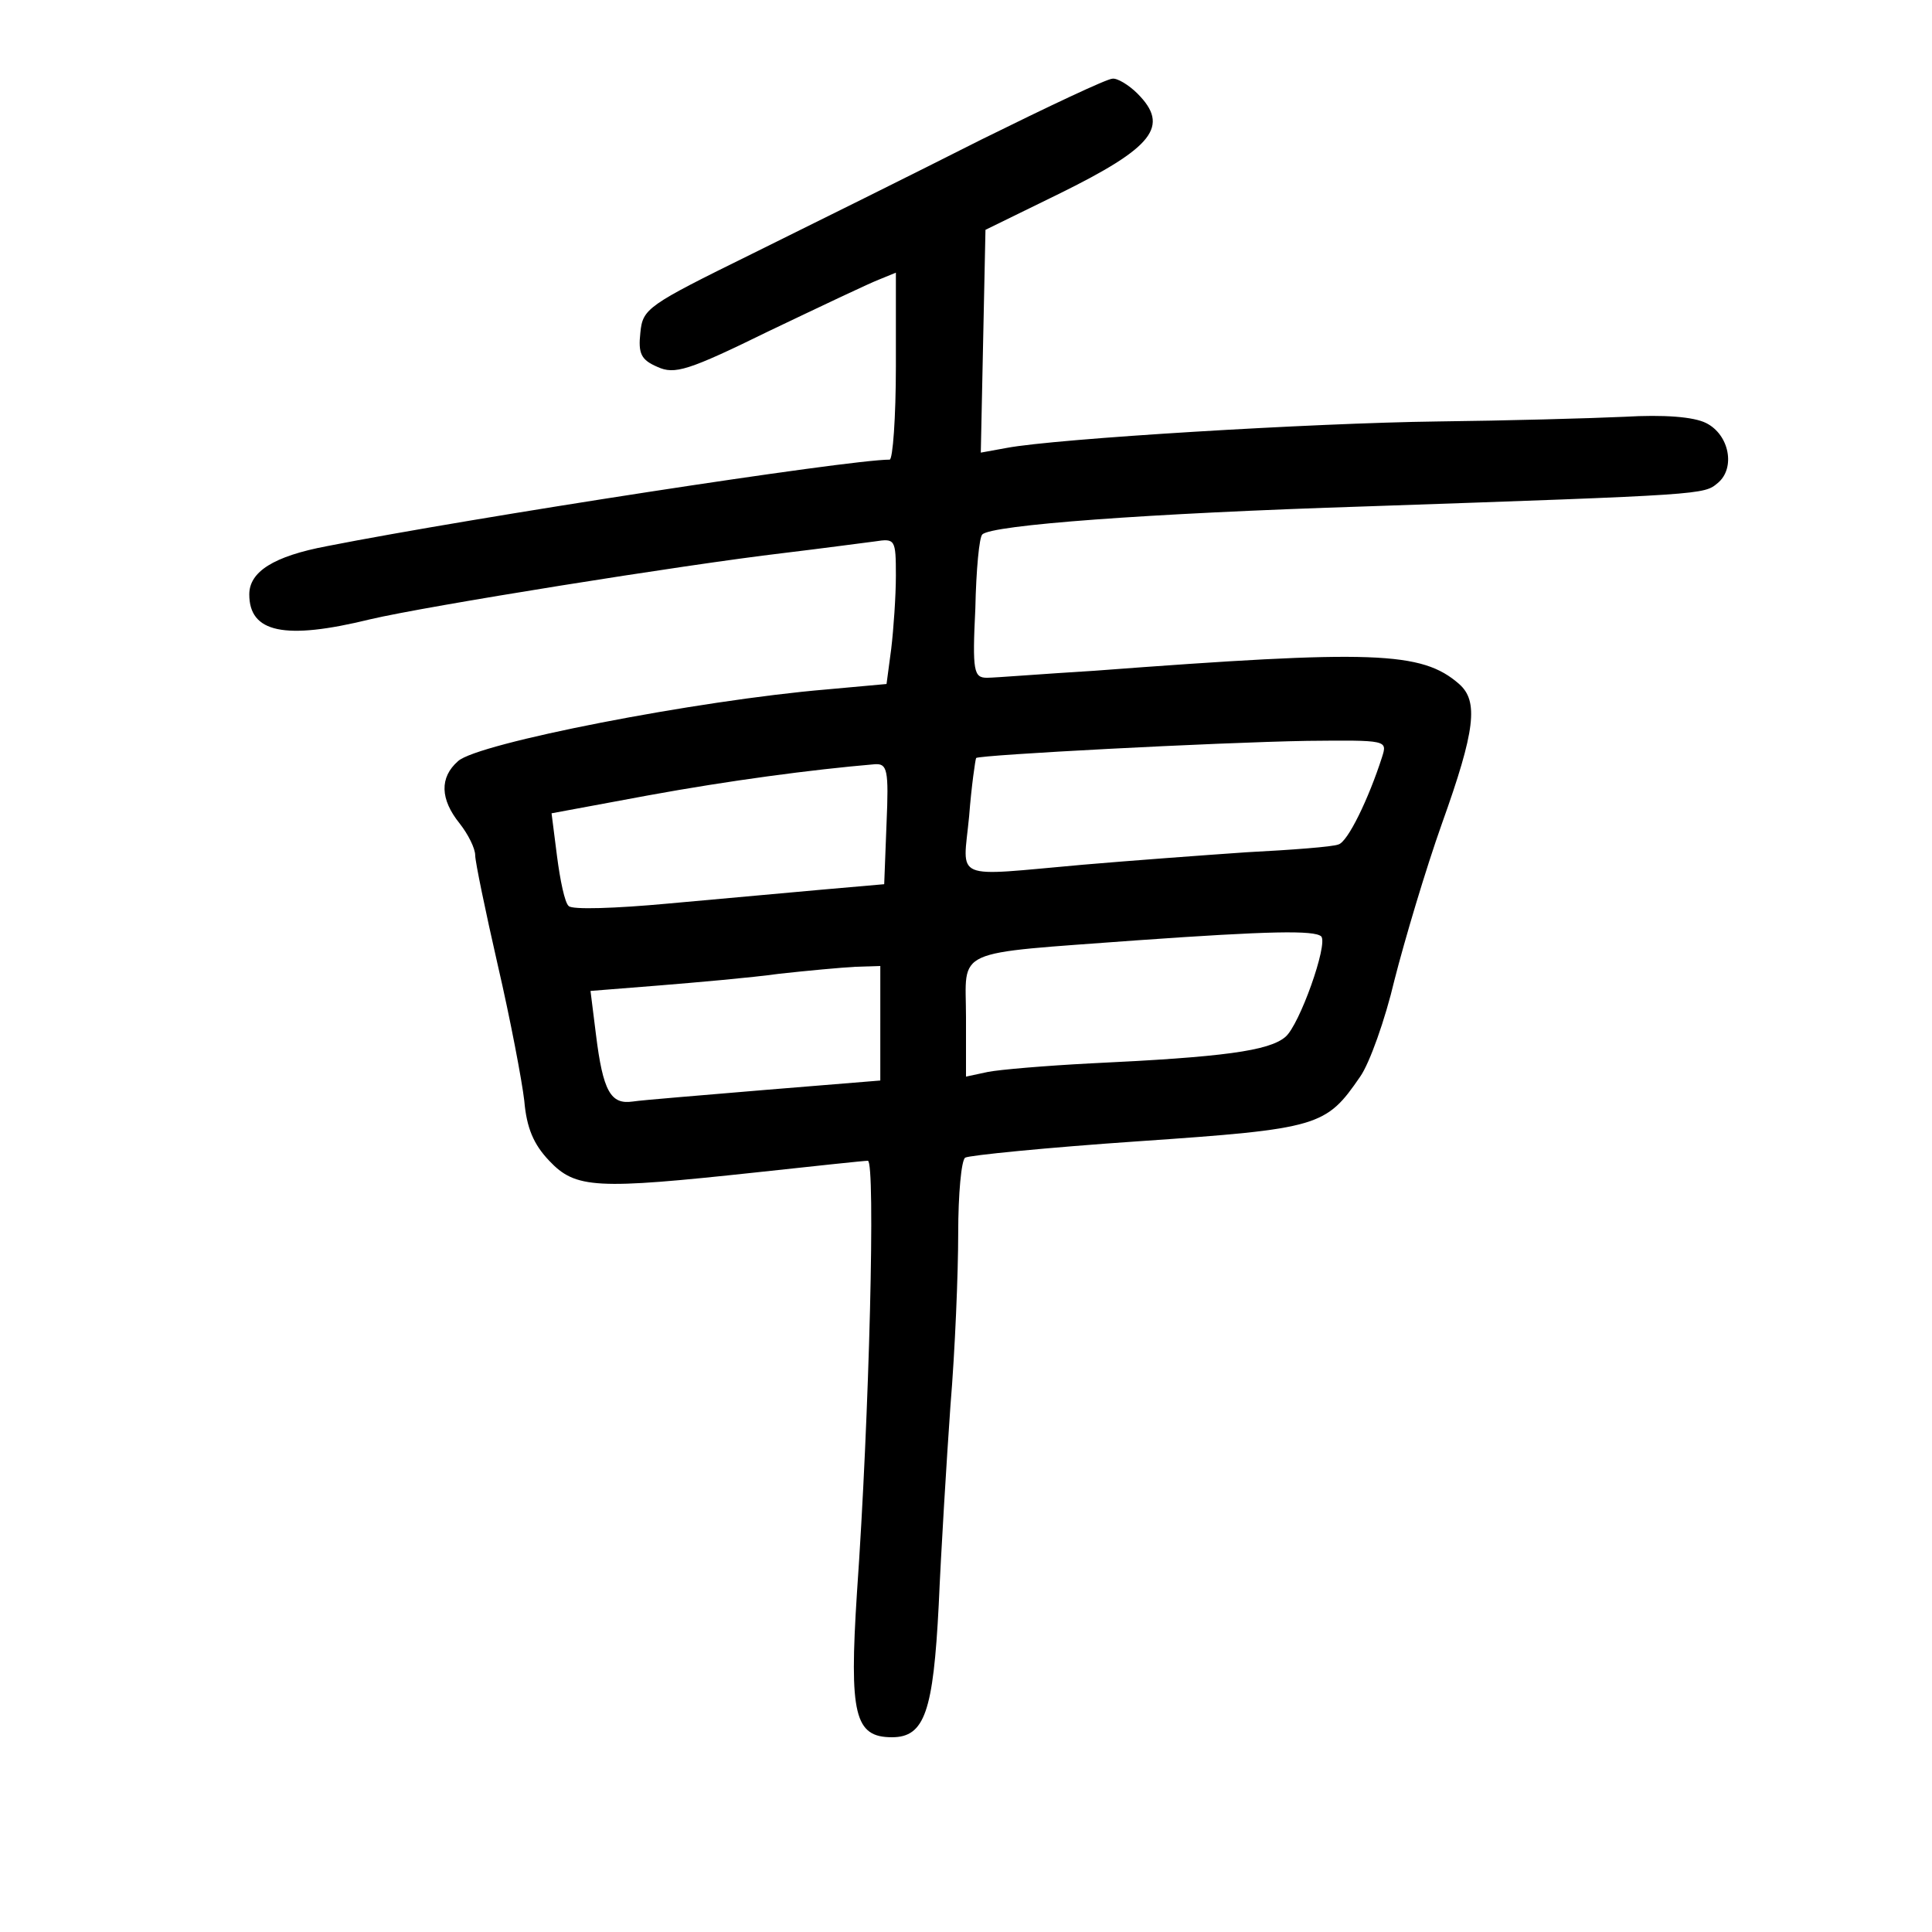 <?xml version="1.0" standalone="no"?>
<!DOCTYPE svg PUBLIC "-//W3C//DTD SVG 20010904//EN"
 "http://www.w3.org/TR/2001/REC-SVG-20010904/DTD/svg10.dtd">
<svg version="1.0" xmlns="http://www.w3.org/2000/svg"
 width="248pt" height="248pt" viewBox="0 0 248 248"
 preserveAspectRatio="xMidYMid meet">
<g transform="translate(0,248) scale(0.1,-0.1)"
fill="#000000" stroke="none">
<path d="M1260 2301 c-85 -43 -218 -109 -295 -147 -134 -66 -140 -70 -143
-101 -3 -27 1 -35 22 -44 22 -10 39 -5 143 46 65 31 128 61 141 66 l22 9 0
-120 c0 -66 -4 -120 -8 -120 -53 0 -534 -74 -722 -111 -69 -13 -100 -33 -100
-62 0 -49 45 -59 155 -32 72 17 403 70 530 85 50 6 102 13 118 15 26 4 27 3
27 -44 0 -26 -3 -69 -6 -94 l-6 -45 -77 -7 c-166 -14 -448 -69 -473 -92 -24
-21 -23 -49 2 -80 11 -14 20 -32 20 -41 0 -8 13 -71 29 -141 16 -69 31 -148
34 -174 3 -35 12 -56 32 -77 34 -36 60 -37 265 -15 74 8 139 15 144 15 10 0 2
-328 -14 -555 -10 -156 -3 -185 45 -185 42 0 53 33 60 170 3 69 10 184 15 255
6 72 10 171 10 222 0 50 4 94 9 97 5 3 105 13 222 21 233 16 241 19 285 83 12
17 32 73 44 124 13 51 40 142 61 201 43 120 47 157 22 179 -48 42 -110 44
-468 17 -66 -4 -128 -9 -138 -9 -17 0 -19 8 -15 89 1 49 5 92 9 95 12 12 210
27 493 36 436 15 433 15 451 30 23 19 15 62 -15 77 -16 8 -54 11 -105 8 -44
-2 -152 -5 -240 -6 -159 -2 -490 -22 -553 -34 l-33 -6 3 143 3 143 94 46 c122
60 143 87 101 129 -11 11 -26 20 -32 19 -7 0 -83 -36 -168 -78z m514 -793
c-17 -53 -44 -109 -56 -112 -7 -3 -60 -7 -118 -10 -58 -4 -152 -11 -210 -16
-170 -15 -154 -22 -146 62 3 39 8 73 9 75 5 4 308 20 425 22 103 1 103 1 96
-21z m-636 -85 l-3 -78 -80 -7 c-44 -4 -133 -12 -199 -18 -65 -6 -122 -8 -126
-3 -5 4 -11 33 -15 64 l-7 55 124 23 c104 19 209 33 291 40 16 1 18 -7 15 -76z
m558 -145 c9 -10 -28 -114 -46 -129 -21 -18 -80 -26 -250 -34 -58 -3 -117 -8
-132 -11 l-28 -6 0 76 c0 90 -21 81 220 99 170 12 227 13 236 5z m-566 -112
l0 -73 -147 -12 c-82 -7 -158 -13 -171 -15 -28 -4 -38 13 -47 86 l-7 56 88 7
c49 4 118 10 154 15 36 4 80 8 98 9 l32 1 0 -74z"/>
</g>
</svg>
